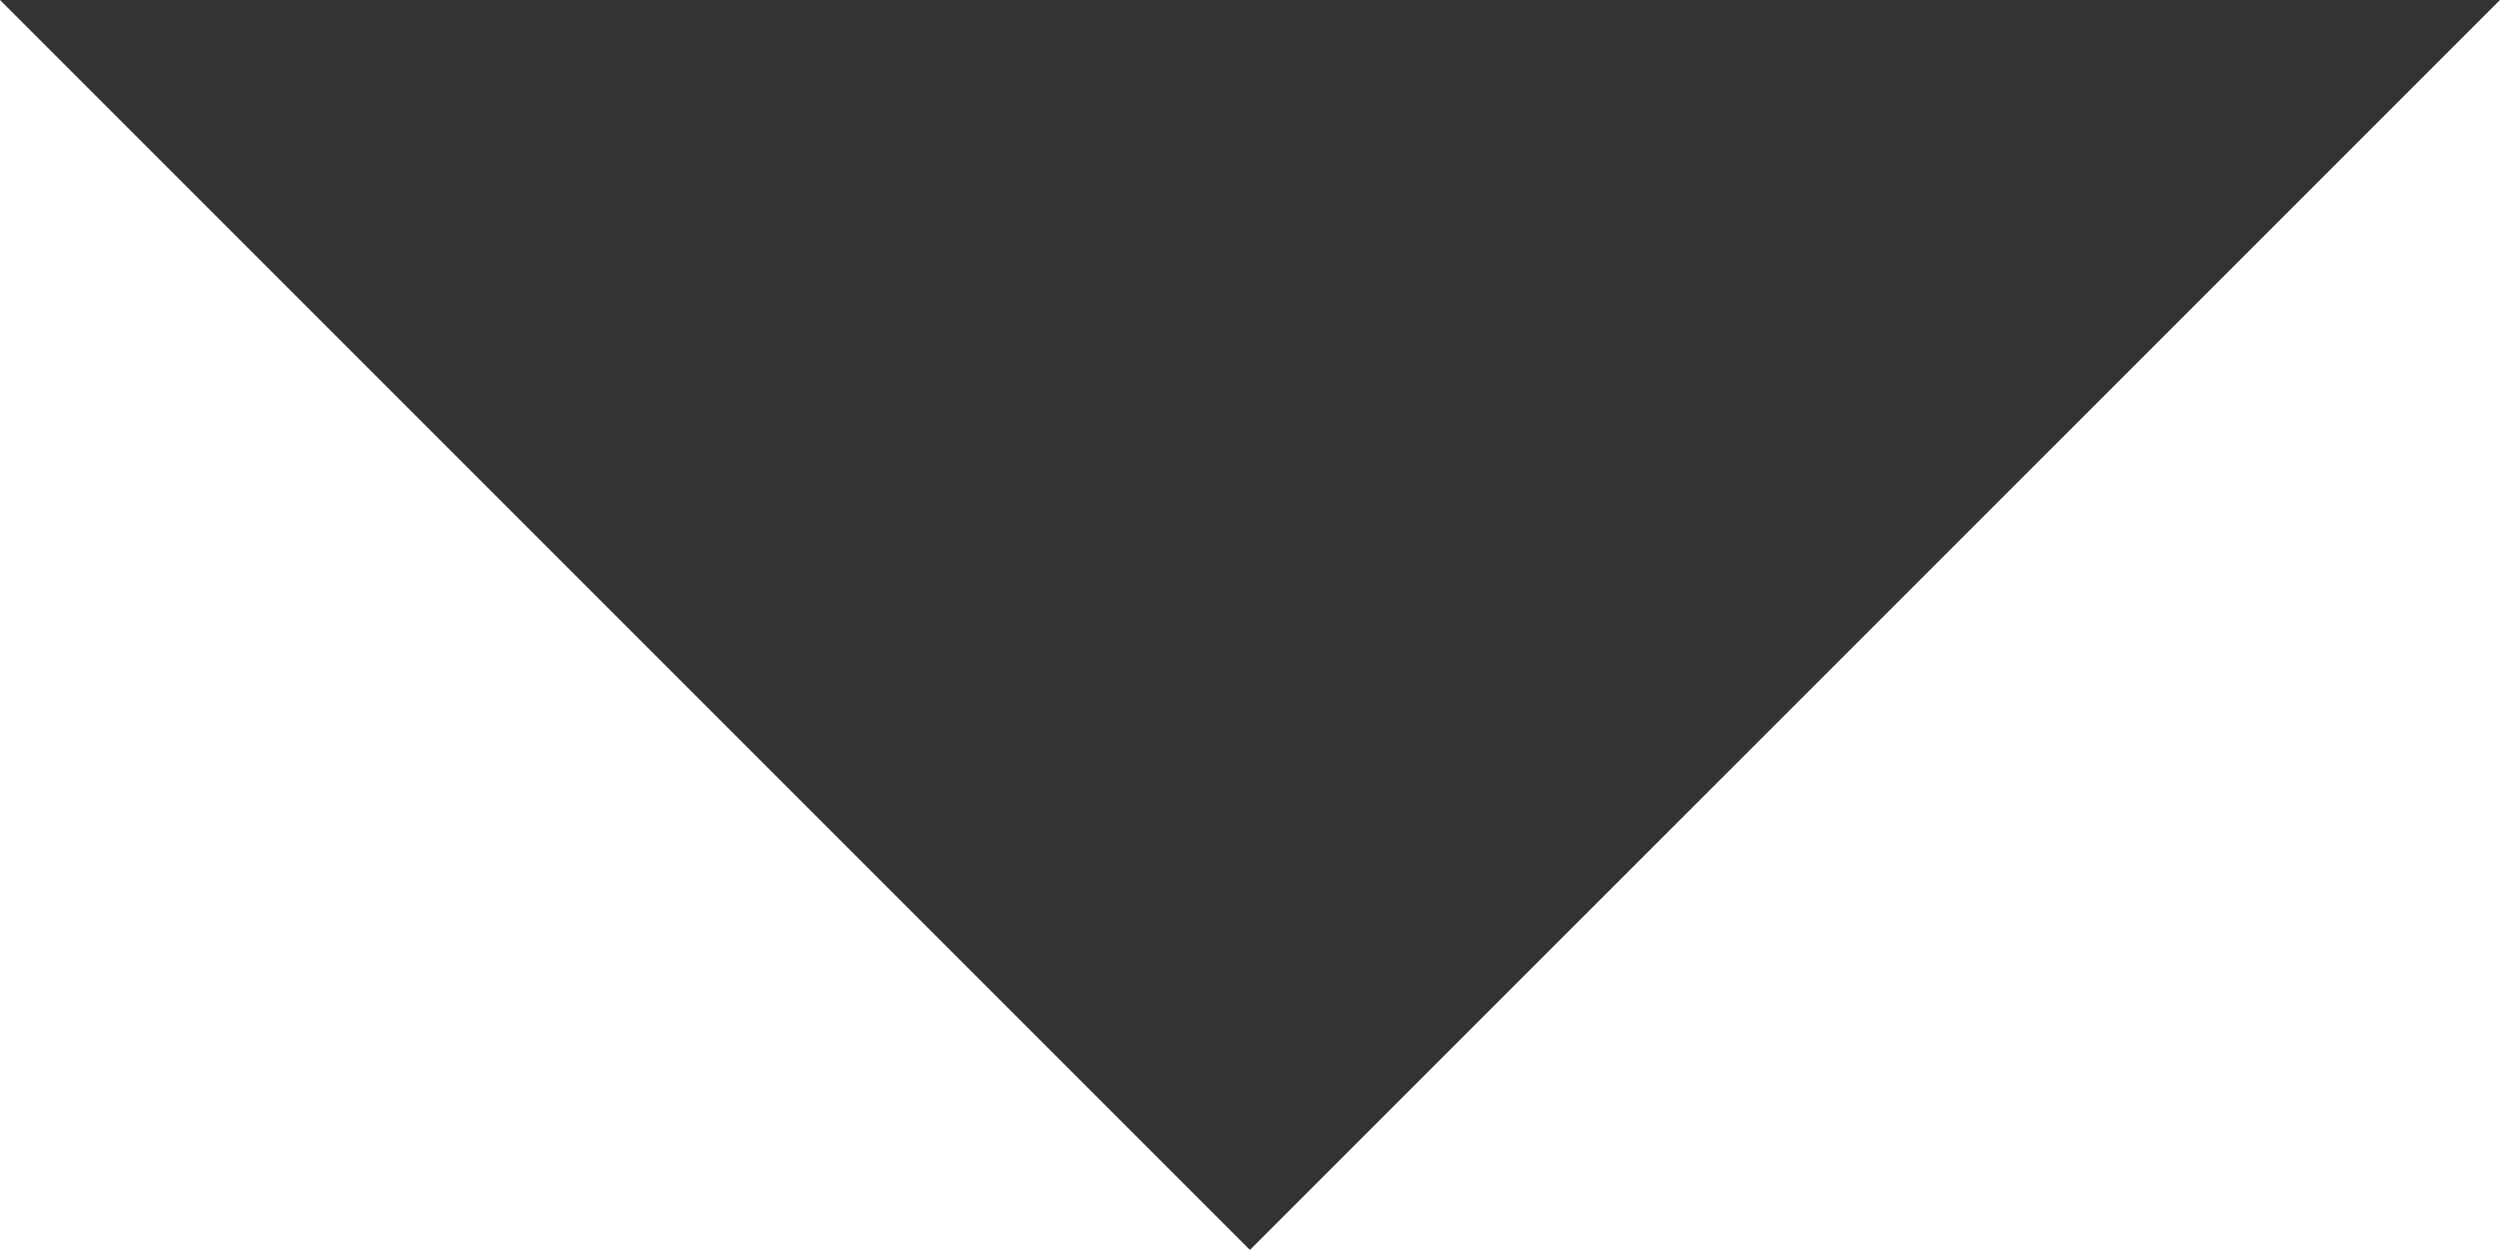 <svg xmlns="http://www.w3.org/2000/svg" viewBox="0 0 140.01 70"><defs><style>.cls-1{fill:#333;}</style></defs><title>arrowDropDown</title><g id="Layer_2" data-name="Layer 2"><g id="Layer_1-2" data-name="Layer 1"><polygon class="cls-1" points="70 70 0 0 140.01 0 70 70"/></g></g></svg>